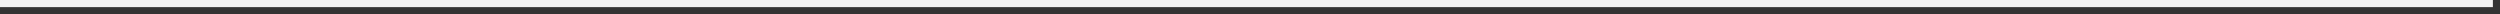 ﻿<?xml version="1.0" encoding="utf-8"?>
<svg version="1.1" width="351px" height="2px" xmlns:xlink="http://www.w3.org/1999/xlink" xmlns="http://www.w3.org/2000/svg">
  <rect width="100%" height="100%" fill="#333333" stroke="none"/>
  <g transform="translate(-948 -1500 )">
    <rect fill-rule="evenodd" fill="#f2f2f2" stroke="none" x="948" y="1500" width="350" height="1" />
    <path d="" stroke-width="1" stroke="#f2f2f2" fill="none" />
  </g>
</svg>